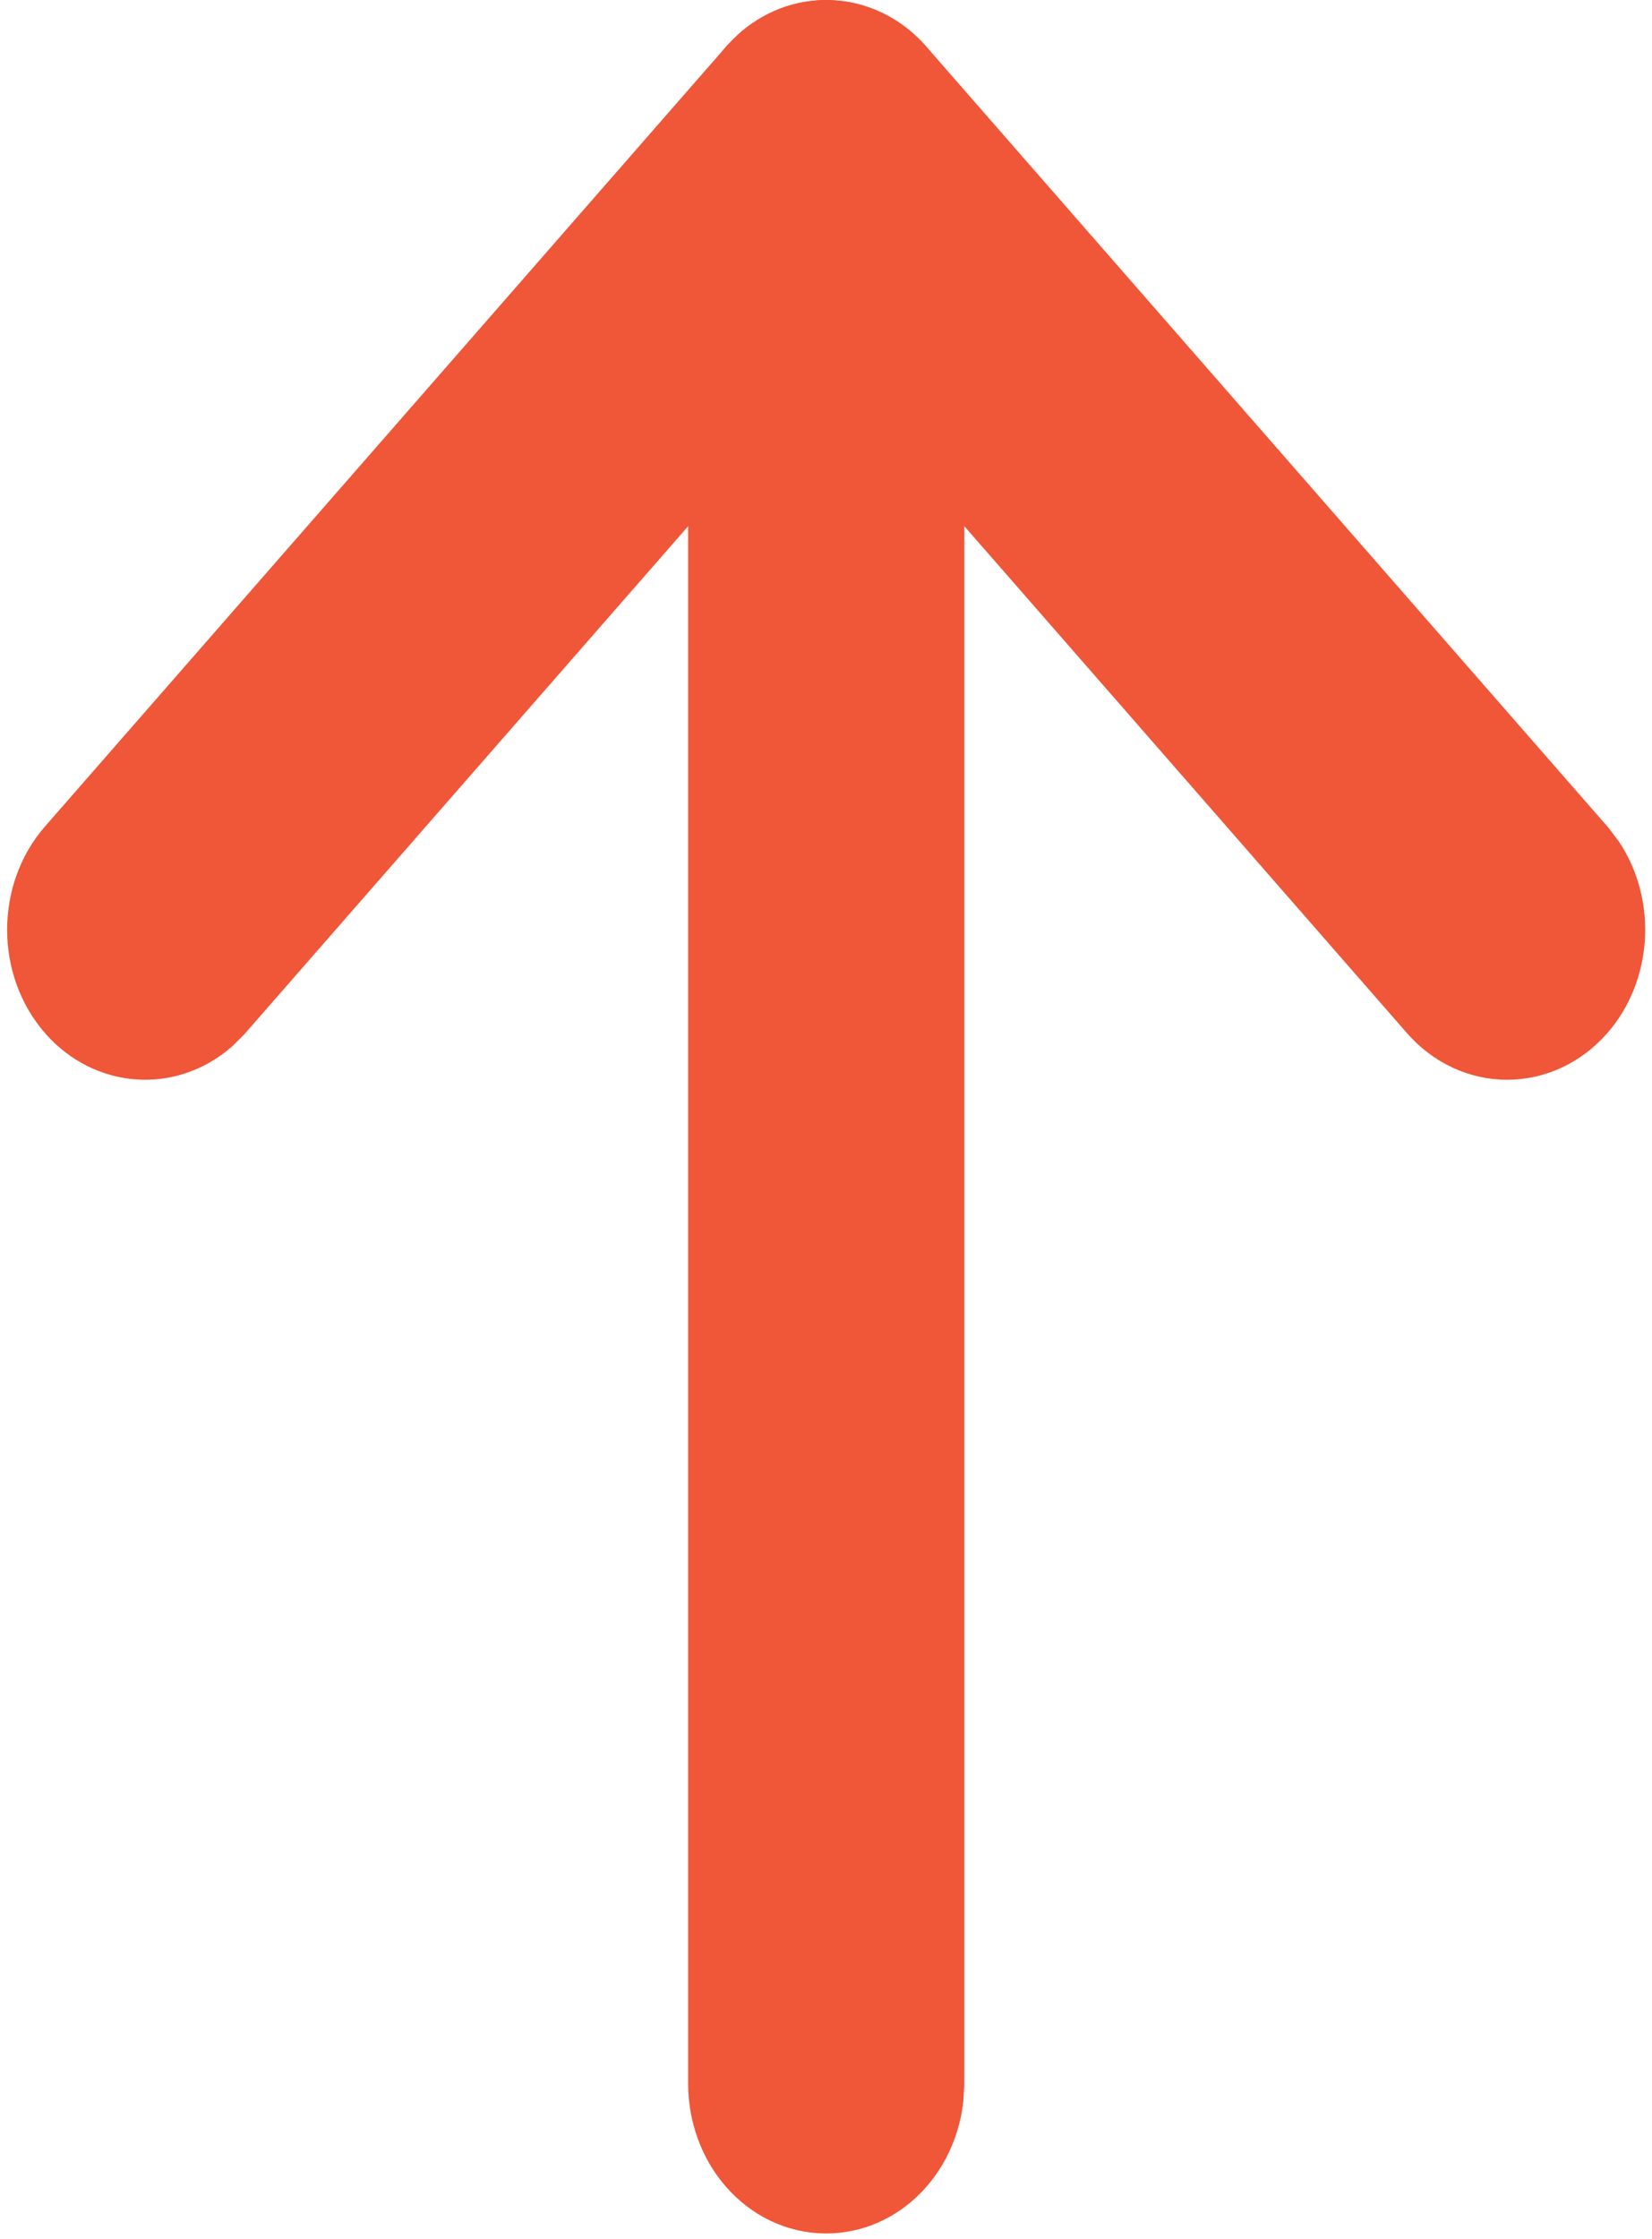 <svg width="31" height="42" viewBox="0 0 31 42" fill="none" xmlns="http://www.w3.org/2000/svg">
<path d="M15.504 40.895C16.309 40.895 16.975 40.213 17.08 39.328L17.095 39.082V2.815C17.095 1.814 16.383 1.002 15.504 1.002C14.698 1.002 14.033 1.684 13.928 2.569L13.913 2.815V39.082C13.913 40.083 14.625 40.895 15.504 40.895Z" fill="#F05638" stroke="#F05638" stroke-width="2"/>
<path d="M27.154 18.72C27.774 19.43 28.782 19.432 29.404 18.726C29.97 18.083 30.023 17.076 29.563 16.365L29.409 16.161L16.631 1.534C16.066 0.887 15.179 0.828 14.556 1.357L14.377 1.534L1.597 16.161C0.977 16.871 0.98 18.019 1.602 18.726C2.168 19.368 3.052 19.424 3.674 18.896L3.852 18.72L15.505 5.384L27.154 18.72Z" fill="#F05638" stroke="#F05638" stroke-width="2"/>
</svg>
